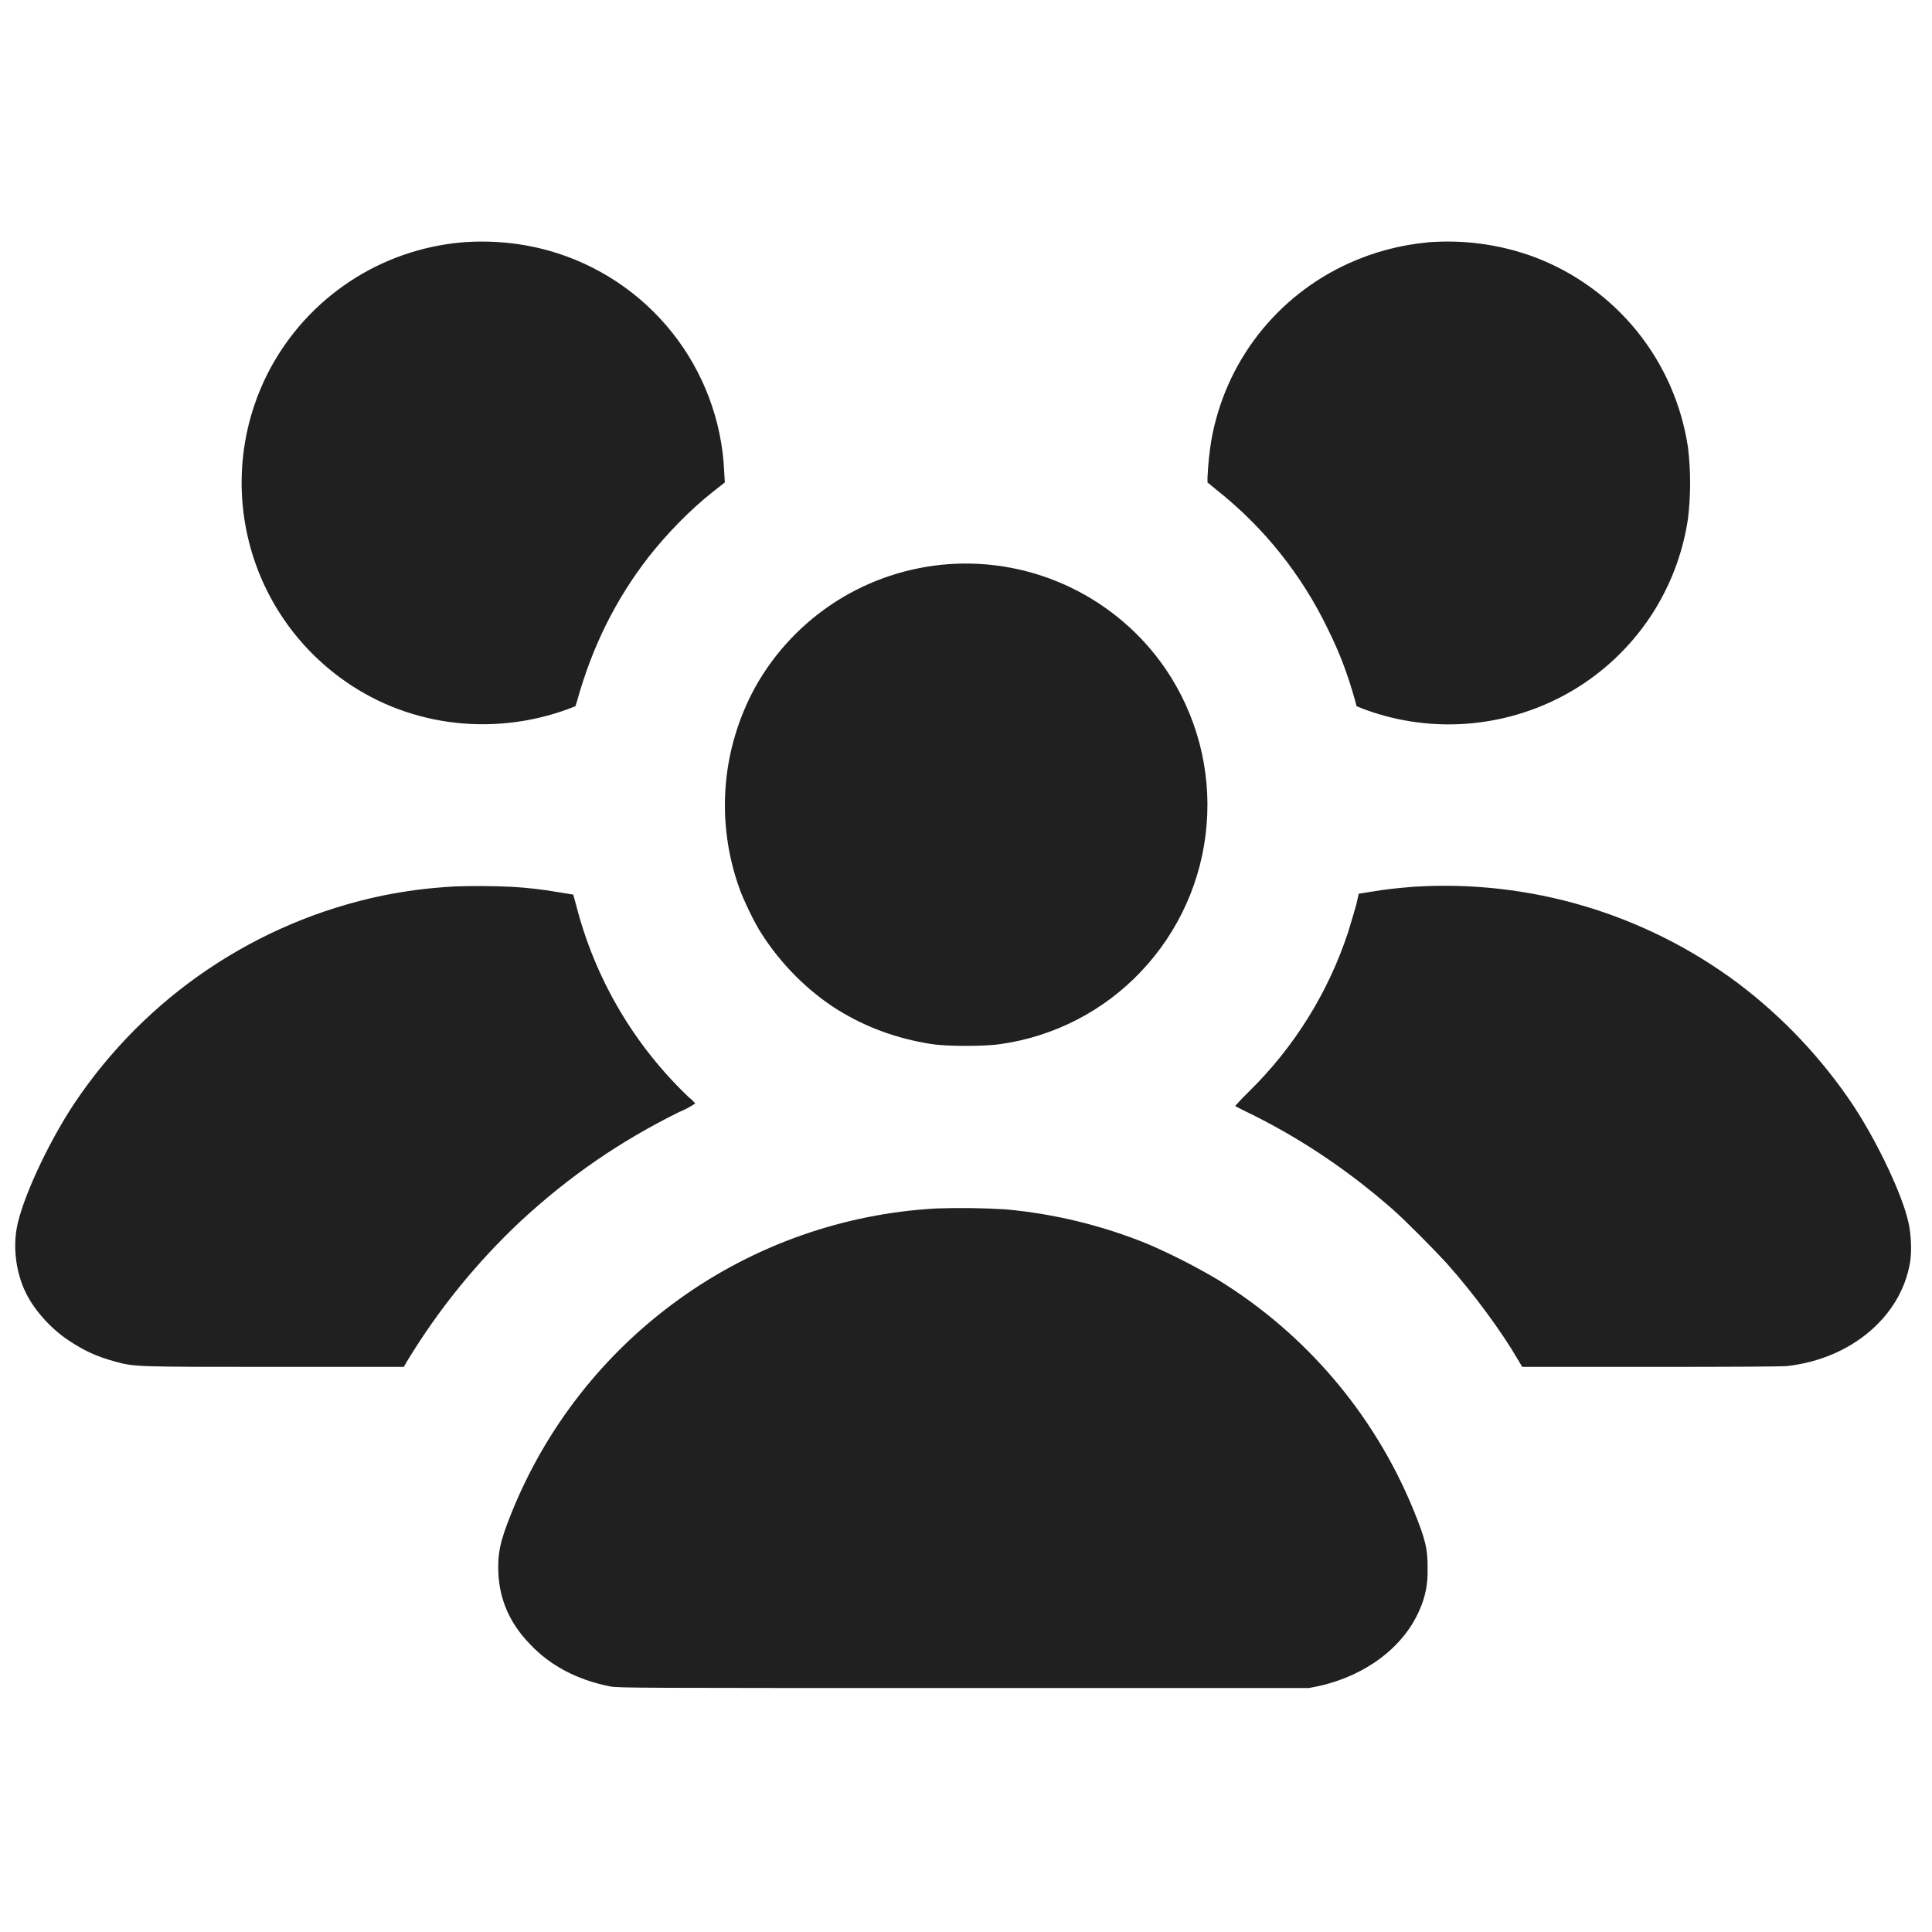 <svg width="24" height="24" viewBox="0 0 24 24" fill="none" xmlns="http://www.w3.org/2000/svg">
<path d="M5.727 3.012C5.233 3.057 4.757 3.224 4.343 3.498C3.929 3.772 3.59 4.144 3.355 4.582C3.016 5.217 2.917 5.953 3.075 6.656C3.232 7.358 3.637 7.981 4.215 8.41C5.02 9.012 6.085 9.16 7.047 8.812L7.148 8.773L7.168 8.711C7.355 8.035 7.648 7.445 8.058 6.918C8.281 6.633 8.578 6.328 8.852 6.113L9.004 5.993L8.996 5.852C8.967 5.224 8.74 4.622 8.349 4.13C7.957 3.638 7.421 3.283 6.816 3.113C6.462 3.015 6.092 2.981 5.726 3.012H5.727ZM17.727 3.012C17.392 3.044 17.064 3.131 16.757 3.27C16.314 3.47 15.927 3.775 15.628 4.159C15.33 4.543 15.131 4.994 15.047 5.473C15.022 5.625 15.007 5.779 15 5.933V5.993L15.113 6.086C15.7 6.55 16.172 7.142 16.496 7.816C16.645 8.117 16.742 8.375 16.836 8.711L16.852 8.773L16.953 8.813C17.374 8.968 17.824 9.027 18.27 8.986C18.717 8.945 19.149 8.806 19.535 8.578C19.918 8.351 20.246 8.041 20.494 7.672C20.742 7.302 20.904 6.882 20.969 6.441C21.004 6.148 21.004 5.852 20.969 5.559C20.89 5.029 20.671 4.53 20.335 4.114C19.998 3.698 19.556 3.379 19.055 3.191C18.631 3.035 18.177 2.974 17.727 3.011V3.012ZM11.785 7.008C11.289 7.044 10.809 7.202 10.389 7.469C9.969 7.737 9.622 8.104 9.38 8.539C9.173 8.918 9.048 9.336 9.014 9.766C8.981 10.196 9.039 10.629 9.185 11.035C9.235 11.18 9.38 11.477 9.455 11.59C9.7 11.977 10.04 12.316 10.411 12.547C10.759 12.762 11.141 12.902 11.567 12.969C11.759 13 12.243 13 12.435 12.969C13.099 12.874 13.712 12.557 14.173 12.07C14.645 11.573 14.934 10.929 14.989 10.245C15.046 9.562 14.866 8.88 14.481 8.312C14.185 7.878 13.78 7.53 13.307 7.301C12.834 7.072 12.31 6.971 11.786 7.008H11.785ZM5.637 11.012C5.277 11.035 5.055 11.066 4.754 11.125C3.185 11.451 1.807 12.382 0.918 13.715C0.59 14.211 0.266 14.915 0.207 15.262C0.16 15.527 0.207 15.832 0.324 16.066C0.43 16.281 0.637 16.508 0.848 16.648C1.047 16.781 1.203 16.852 1.43 16.914C1.672 16.98 1.68 16.98 3.418 16.98H5.016L5.059 16.906C5.447 16.267 5.92 15.684 6.465 15.172C7.078 14.605 7.711 14.172 8.441 13.812C8.51 13.784 8.576 13.749 8.637 13.707C8.614 13.68 8.588 13.655 8.559 13.633C7.876 12.984 7.39 12.156 7.157 11.243L7.121 11.113L6.93 11.082C6.739 11.049 6.546 11.027 6.352 11.016C6.114 11.005 5.875 11.004 5.637 11.012ZM17.555 11.016C17.375 11.031 17.215 11.046 17.031 11.078L16.879 11.102L16.848 11.238C16.828 11.313 16.781 11.465 16.746 11.582C16.5 12.328 16.08 13.004 15.52 13.555C15.459 13.614 15.4 13.675 15.344 13.738C15.344 13.742 15.461 13.801 15.605 13.871C16.215 14.18 16.781 14.566 17.305 15.027C17.469 15.172 17.813 15.52 17.973 15.695C18.301 16.062 18.653 16.539 18.859 16.895L18.91 16.98H20.504C21.492 16.98 22.137 16.977 22.204 16.969C22.996 16.879 23.614 16.355 23.727 15.684C23.75 15.543 23.742 15.336 23.707 15.184C23.633 14.844 23.324 14.191 23.023 13.734C22.633 13.149 22.147 12.634 21.586 12.211C20.427 11.347 18.998 10.923 17.555 11.016ZM11.629 15.012C10.478 15.076 9.37 15.467 8.435 16.14C7.499 16.813 6.775 17.739 6.348 18.809C6.211 19.149 6.18 19.301 6.191 19.547C6.207 19.871 6.332 20.164 6.578 20.418C6.828 20.688 7.168 20.868 7.578 20.949C7.676 20.969 7.902 20.969 11.973 20.969H16.262L16.382 20.945C16.965 20.816 17.434 20.461 17.632 20.004C17.704 19.846 17.739 19.674 17.734 19.5C17.738 19.242 17.707 19.117 17.551 18.738C17.065 17.562 16.22 16.57 15.137 15.902C14.854 15.734 14.56 15.584 14.257 15.453C13.693 15.223 13.098 15.078 12.492 15.023C12.205 15.006 11.917 15.002 11.629 15.012Z" fill="#202020"/>
</svg>
